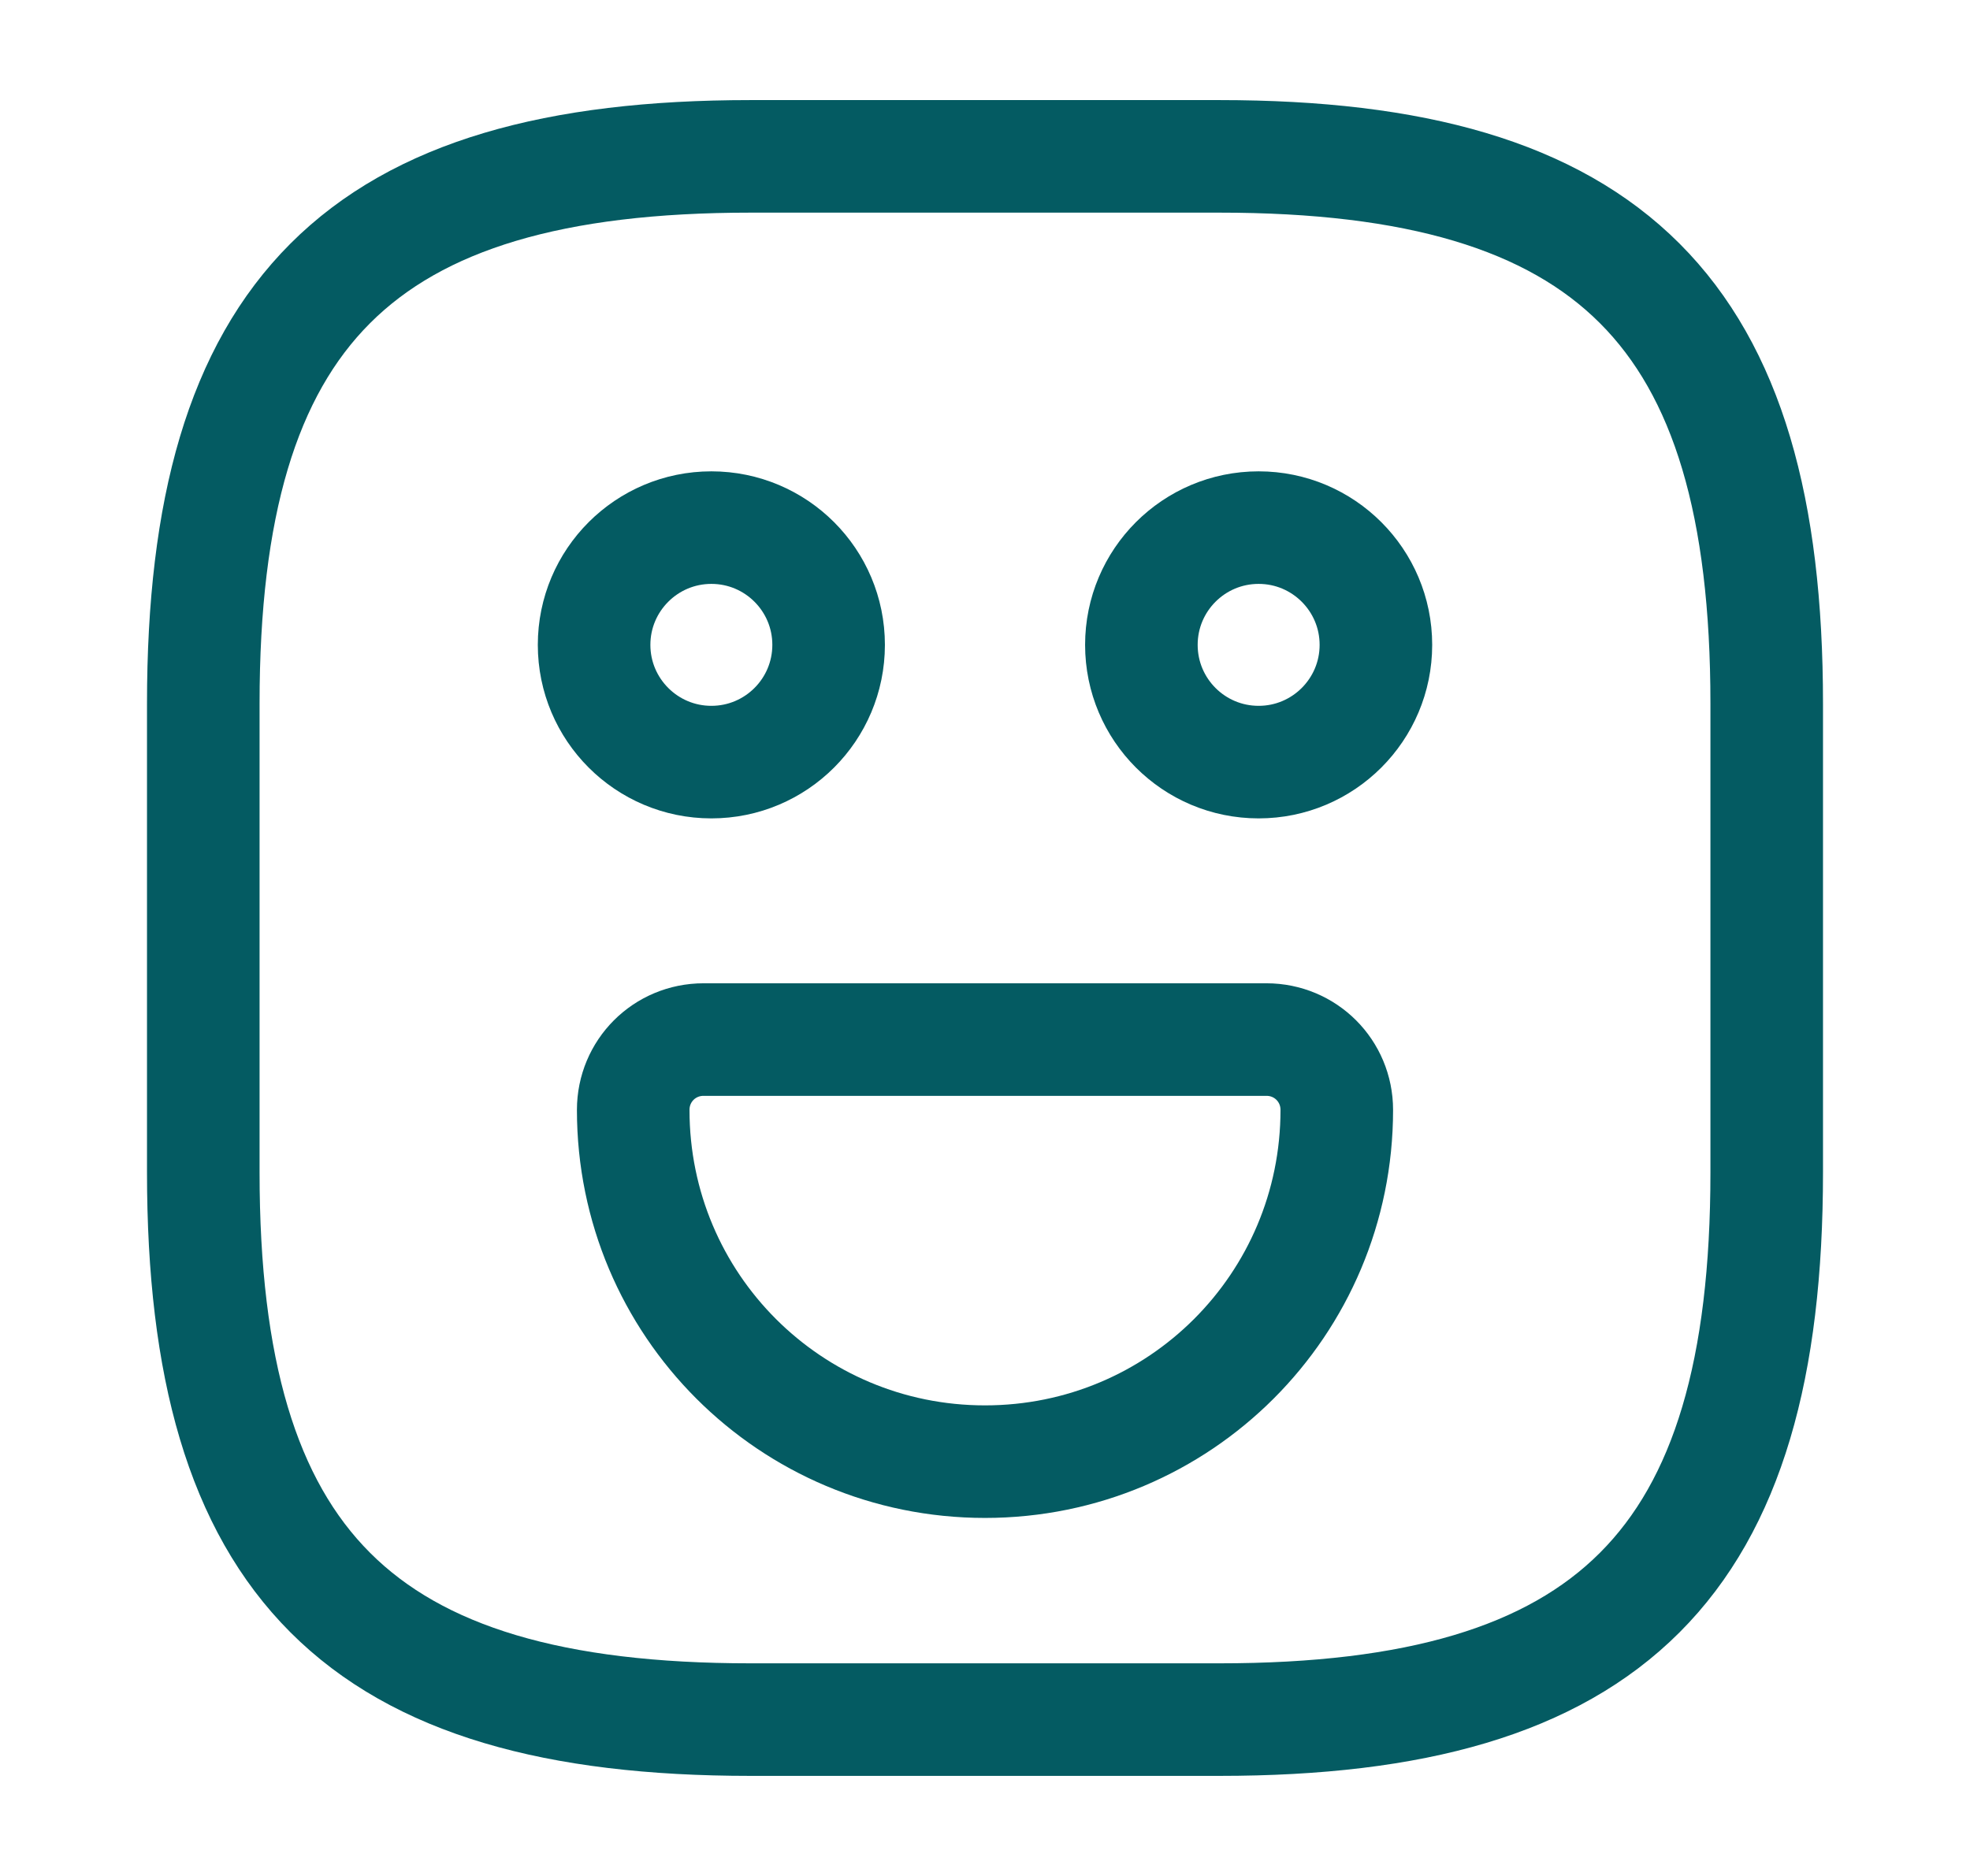 <svg width="21" height="20" viewBox="0 0 21 20" fill="none" xmlns="http://www.w3.org/2000/svg">
<path d="M8 18.333H13C17.167 18.333 18.833 16.667 18.833 12.5V7.5C18.833 3.333 17.167 1.667 13 1.667H8C3.833 1.667 2.167 3.333 2.167 7.5V12.5C2.167 16.667 3.833 18.333 8 18.333Z" stroke="#045B62" stroke-width="1.2" stroke-linecap="round" stroke-linejoin="round"/>
<path d="M13.417 8.125C14.107 8.125 14.667 7.565 14.667 6.875C14.667 6.185 14.107 5.625 13.417 5.625C12.726 5.625 12.167 6.185 12.167 6.875C12.167 7.565 12.726 8.125 13.417 8.125Z" stroke="#045B62" stroke-width="1.2" stroke-miterlimit="10" stroke-linecap="round" stroke-linejoin="round"/>
<path d="M7.583 8.125C8.274 8.125 8.833 7.565 8.833 6.875C8.833 6.185 8.274 5.625 7.583 5.625C6.893 5.625 6.333 6.185 6.333 6.875C6.333 7.565 6.893 8.125 7.583 8.125Z" stroke="#045B62" stroke-width="1.2" stroke-miterlimit="10" stroke-linecap="round" stroke-linejoin="round"/>
<path d="M7.5 11.083H13.5C13.917 11.083 14.25 11.417 14.25 11.833C14.25 13.908 12.575 15.583 10.5 15.583C8.425 15.583 6.75 13.908 6.75 11.833C6.75 11.417 7.083 11.083 7.5 11.083Z" stroke="#045B62" stroke-width="1.2" stroke-miterlimit="10" stroke-linecap="round" stroke-linejoin="round"/>
</svg>
